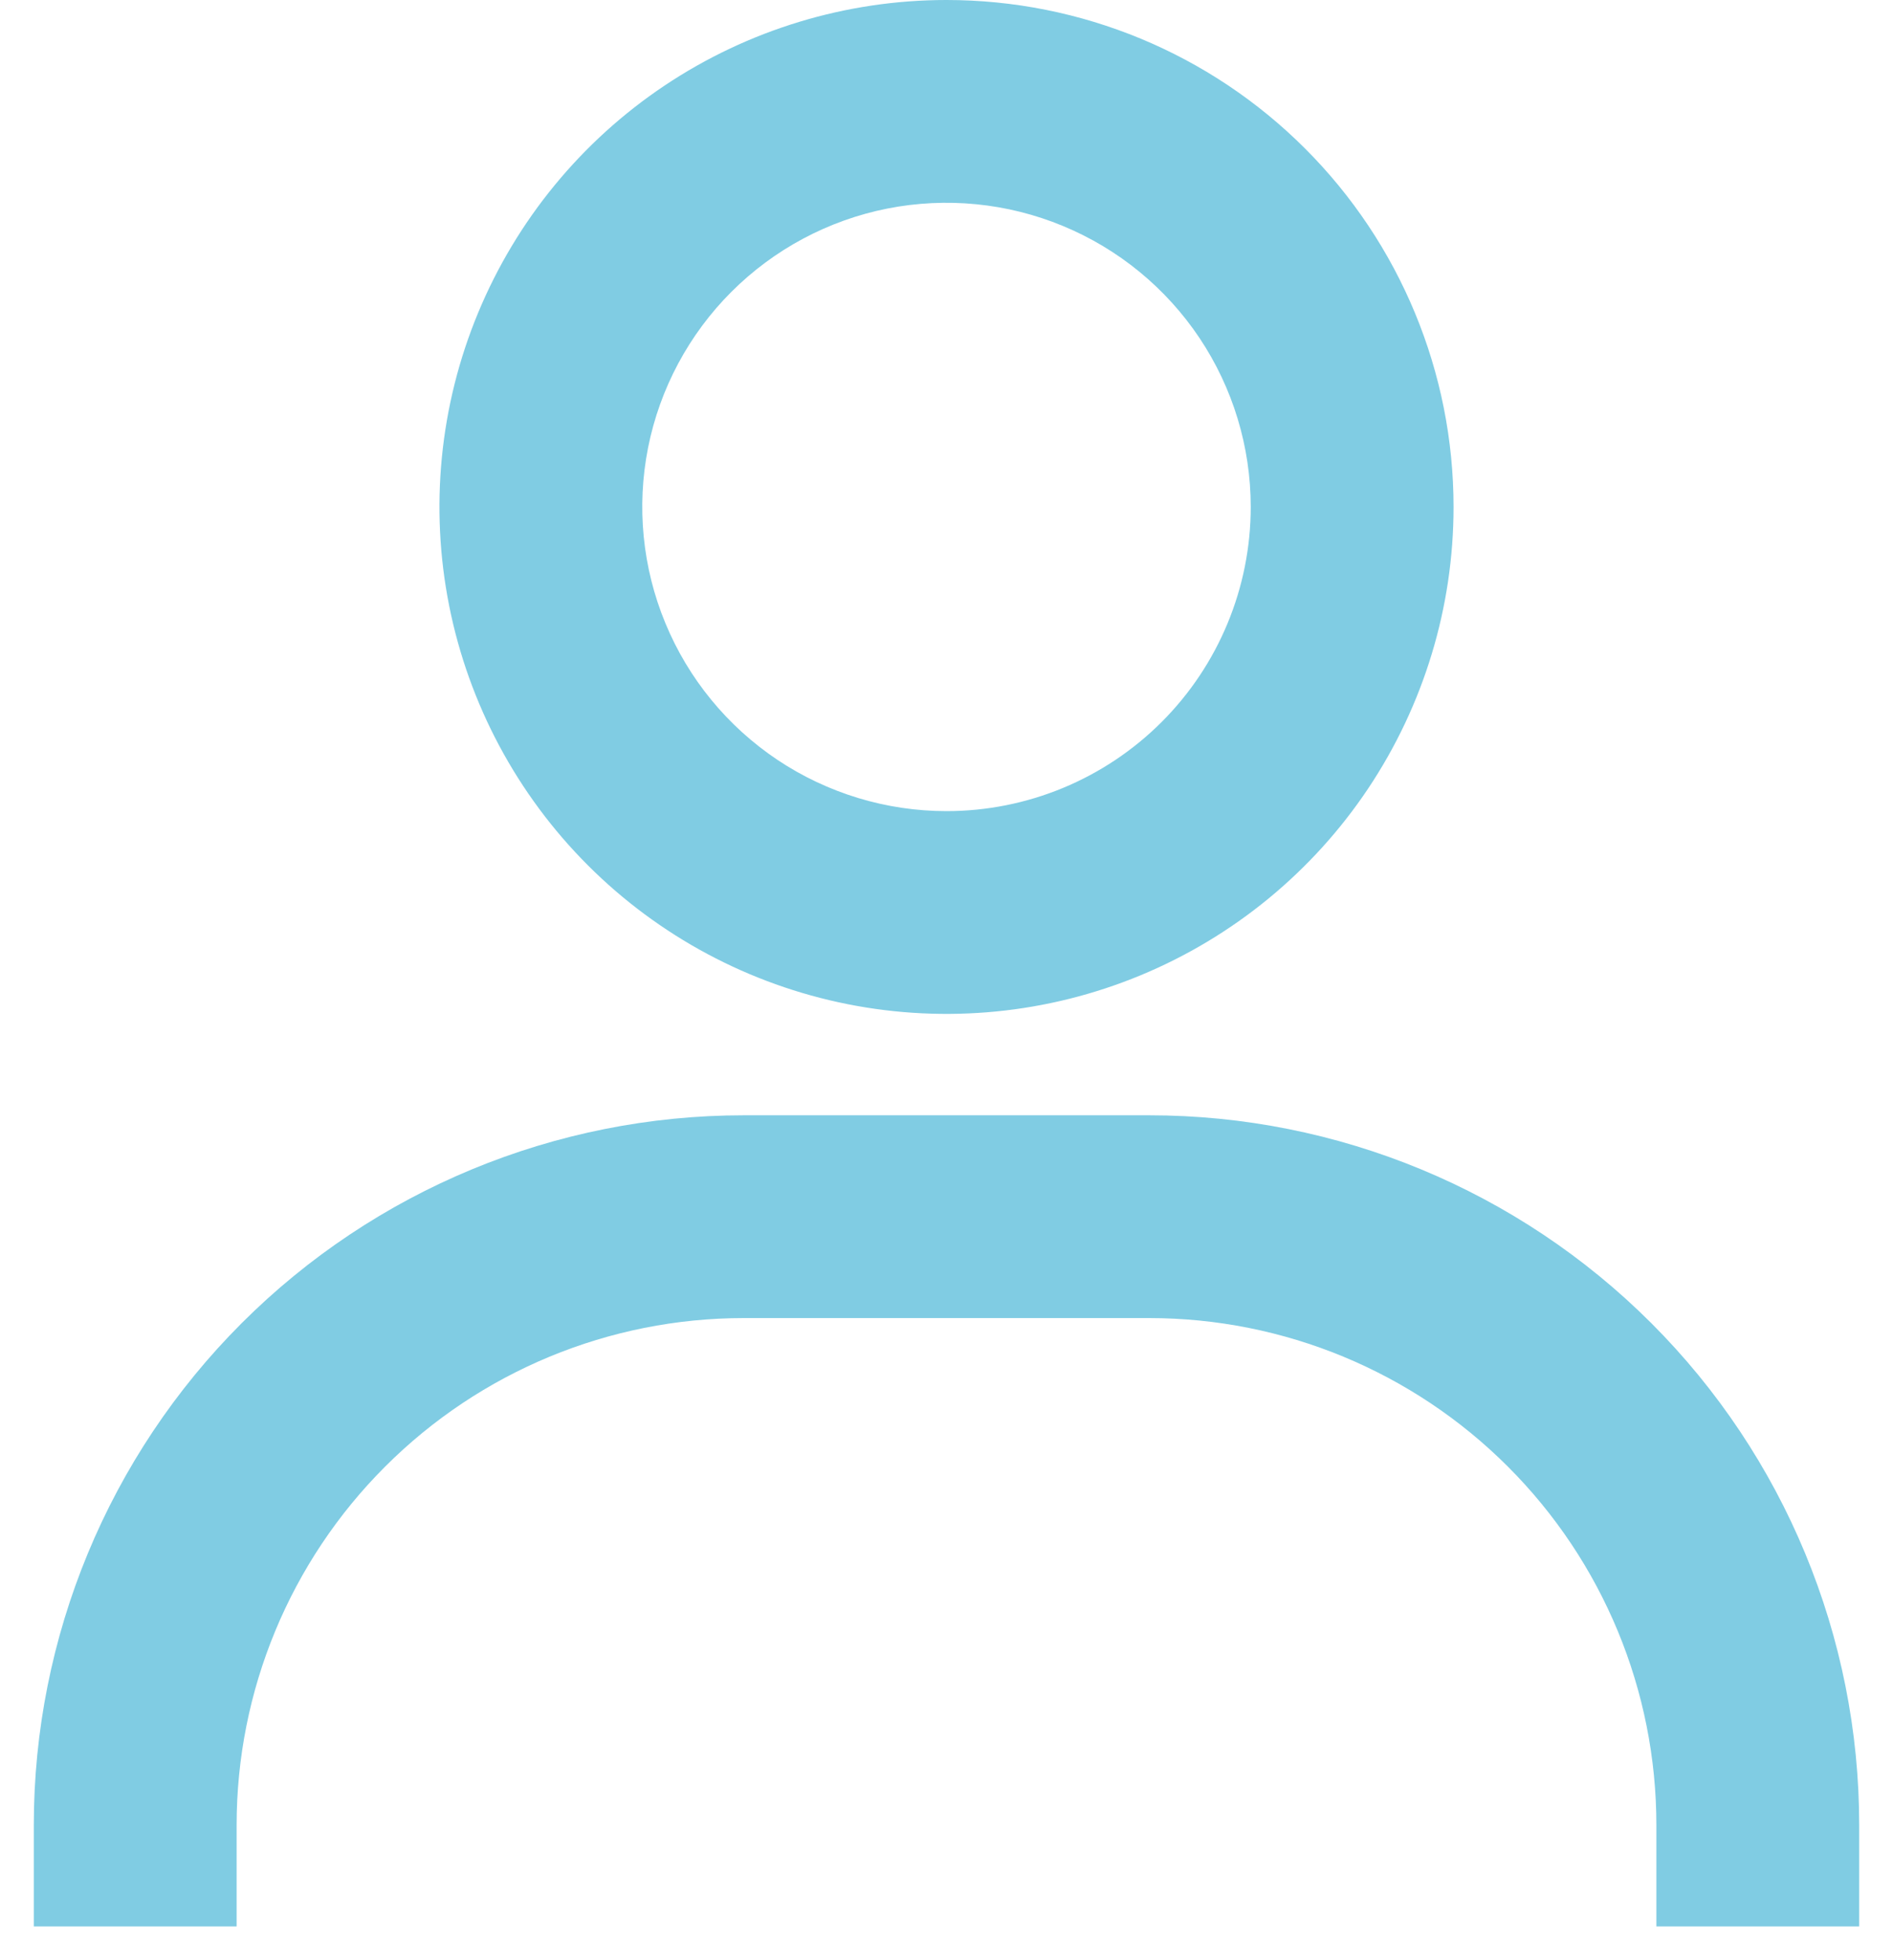 <svg width="28" height="29" viewBox="0 0 28 29" fill="none" xmlns="http://www.w3.org/2000/svg">
<path d="M14 0C12.517 0 11.067 0.44 9.833 1.264C8.6 2.088 7.639 3.259 7.071 4.63C6.503 6 6.355 7.508 6.644 8.963C6.934 10.418 7.648 11.754 8.697 12.803C9.746 13.852 11.082 14.566 12.537 14.856C13.992 15.145 15.5 14.997 16.87 14.429C18.241 13.861 19.412 12.9 20.236 11.667C21.06 10.433 21.5 8.983 21.5 7.5C21.5 5.511 20.71 3.603 19.303 2.197C17.897 0.79 15.989 0 14 0ZM14 12C13.11 12 12.24 11.736 11.5 11.242C10.76 10.747 10.183 10.044 9.843 9.222C9.502 8.4 9.413 7.495 9.586 6.622C9.76 5.749 10.189 4.947 10.818 4.318C11.447 3.689 12.249 3.26 13.122 3.086C13.995 2.913 14.9 3.002 15.722 3.343C16.544 3.683 17.247 4.26 17.742 5C18.236 5.74 18.5 6.61 18.5 7.5C18.5 8.693 18.026 9.838 17.182 10.682C16.338 11.526 15.194 12 14 12ZM27.5 28.5V27C27.5 24.215 26.394 21.544 24.425 19.575C22.456 17.606 19.785 16.5 17 16.5H11C8.215 16.5 5.545 17.606 3.575 19.575C1.606 21.544 0.5 24.215 0.5 27V28.5H3.5V27C3.5 25.011 4.29 23.103 5.697 21.697C7.103 20.29 9.011 19.5 11 19.5H17C18.989 19.5 20.897 20.29 22.303 21.697C23.71 23.103 24.5 25.011 24.5 27V28.5H27.5Z" fill="#80CCE3"/>
</svg>
